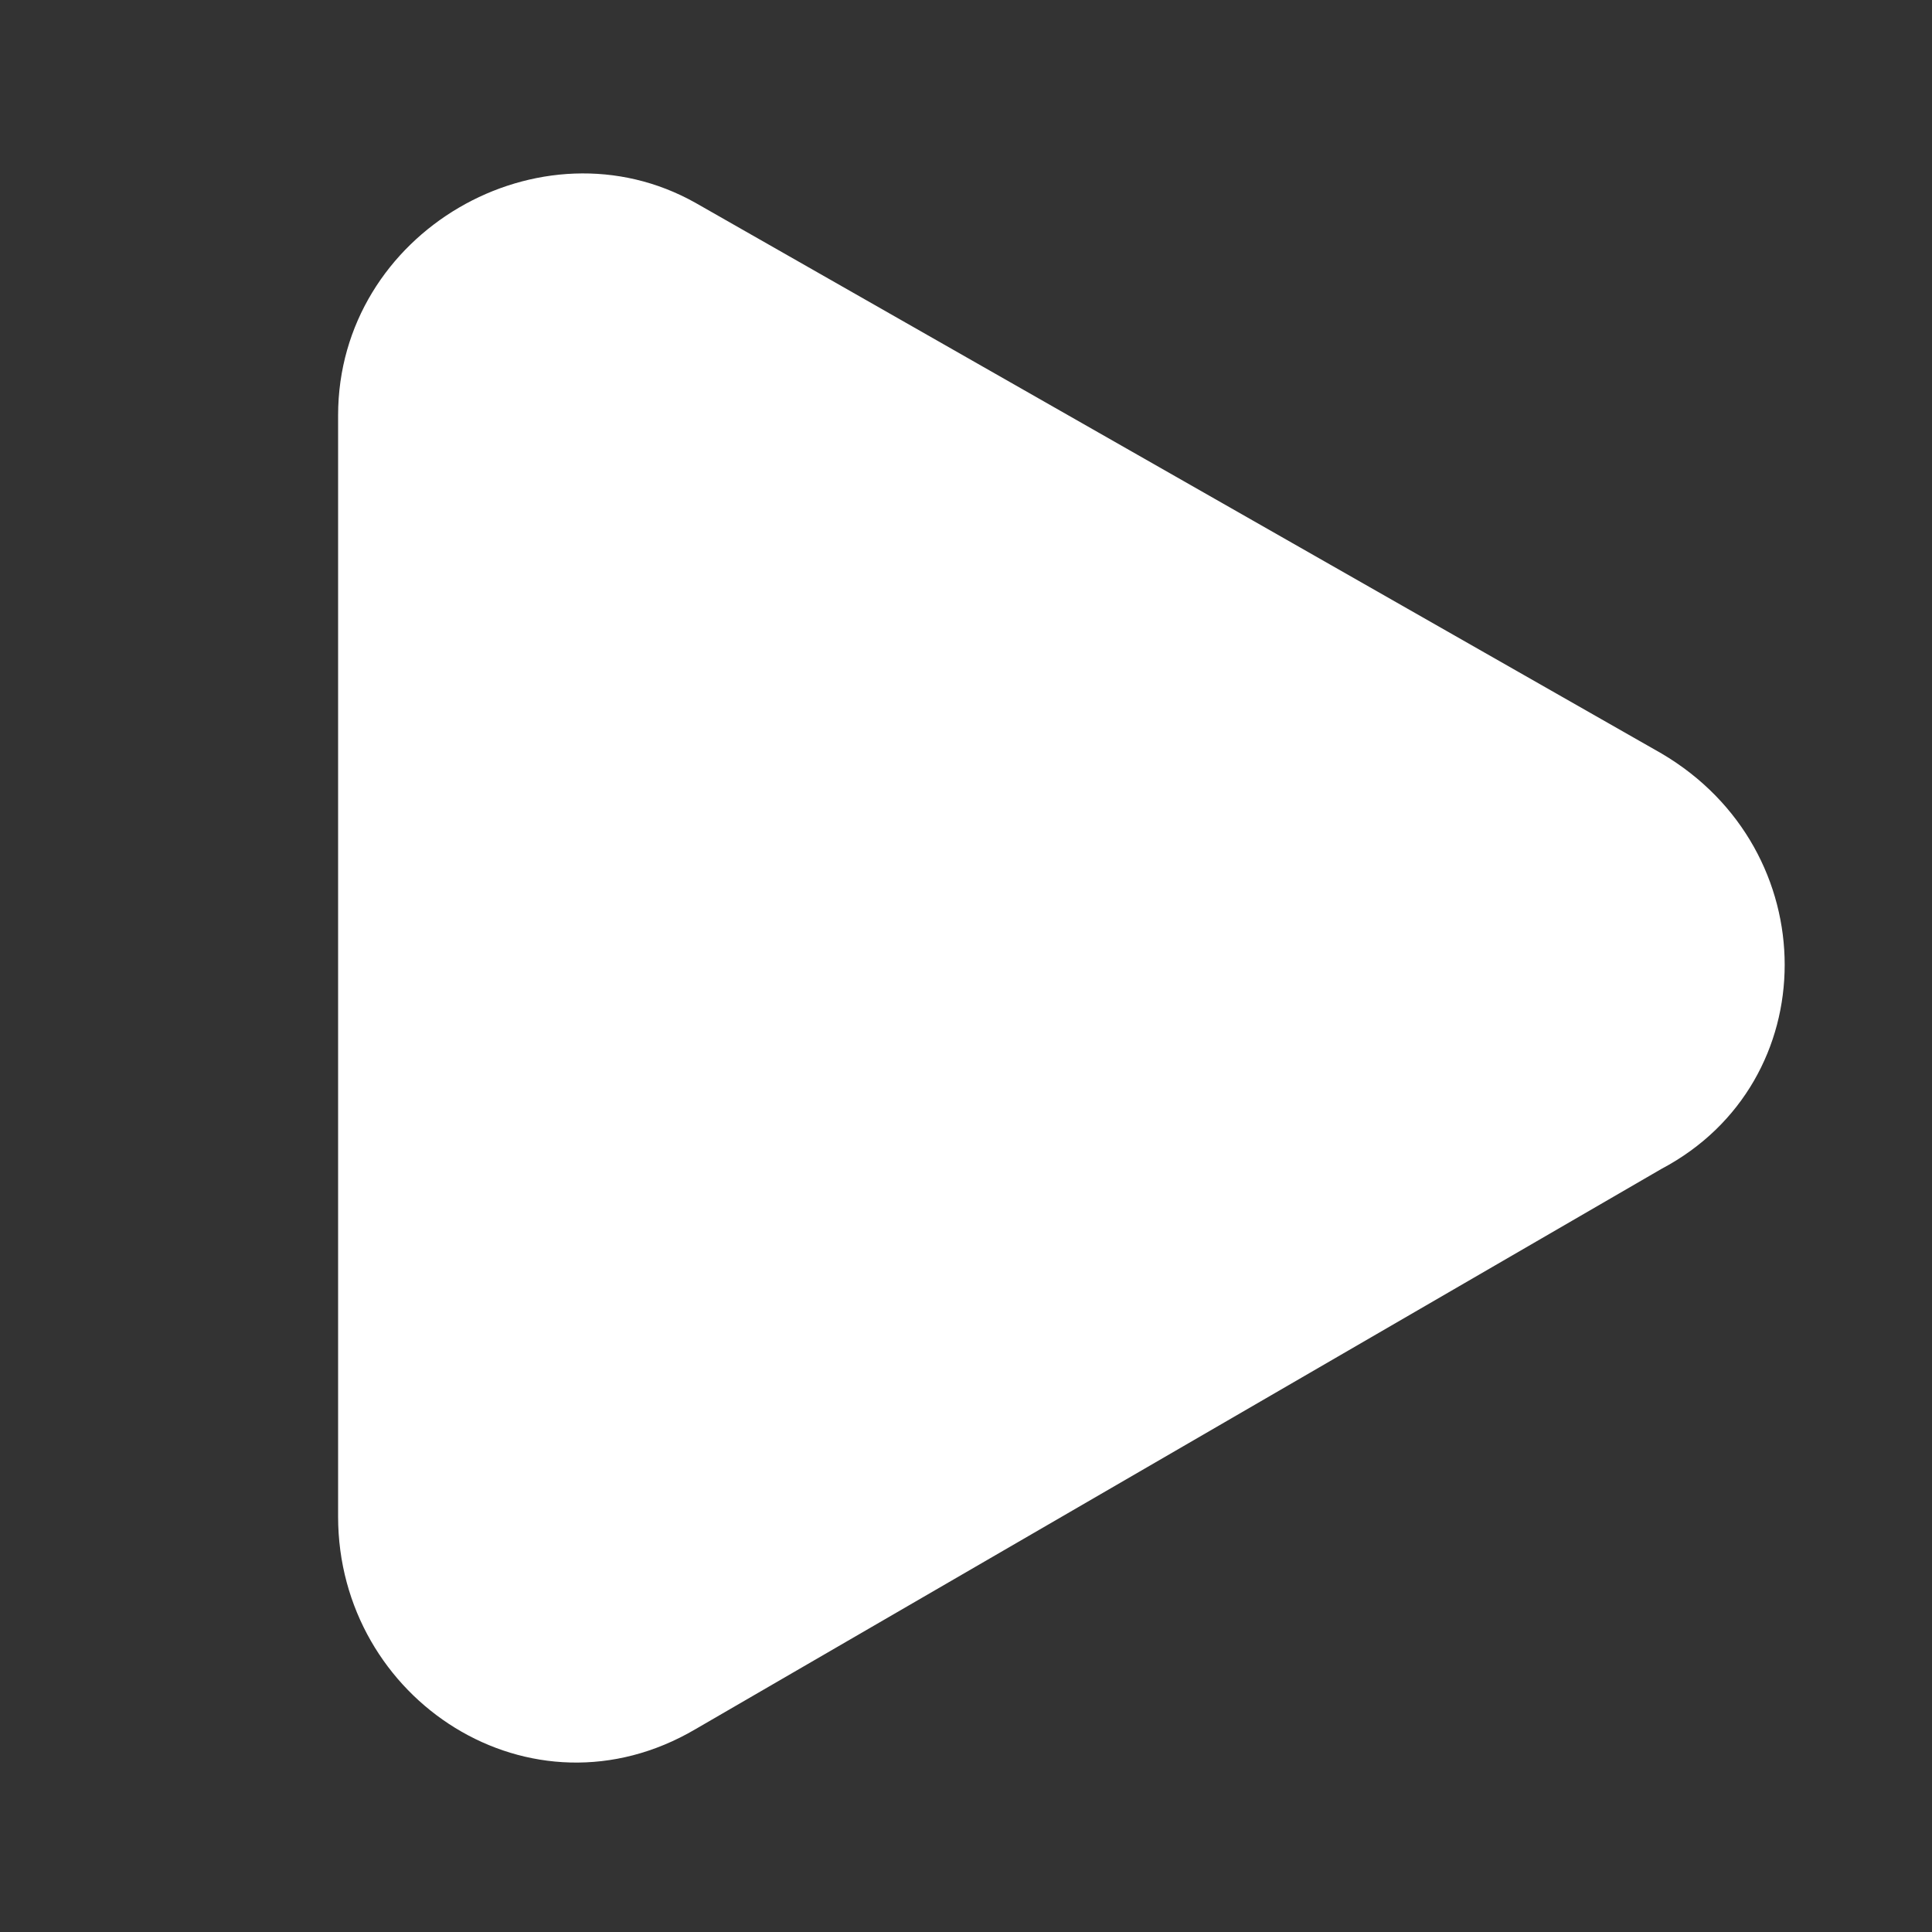 <svg xmlns="http://www.w3.org/2000/svg" xmlns:xlink="http://www.w3.org/1999/xlink" id="Layer_1" x="0" y="0" version="1.1" viewBox="0 0 20 20" style="enable-background:new 0 0 20 20" xml:space="preserve" fill="white"><rect x="0" y="0" width="20" height="20" fill="#333333" stroke="none"/><path d="M7.2,17.9c-1.7,1-3.7-0.3-3.7-2.2V4.3c0-1.9,2.1-3.1,3.7-2.2l10,5.7c1.7,1,1.7,3.4,0,4.3L7.2,17.9z"/></svg>